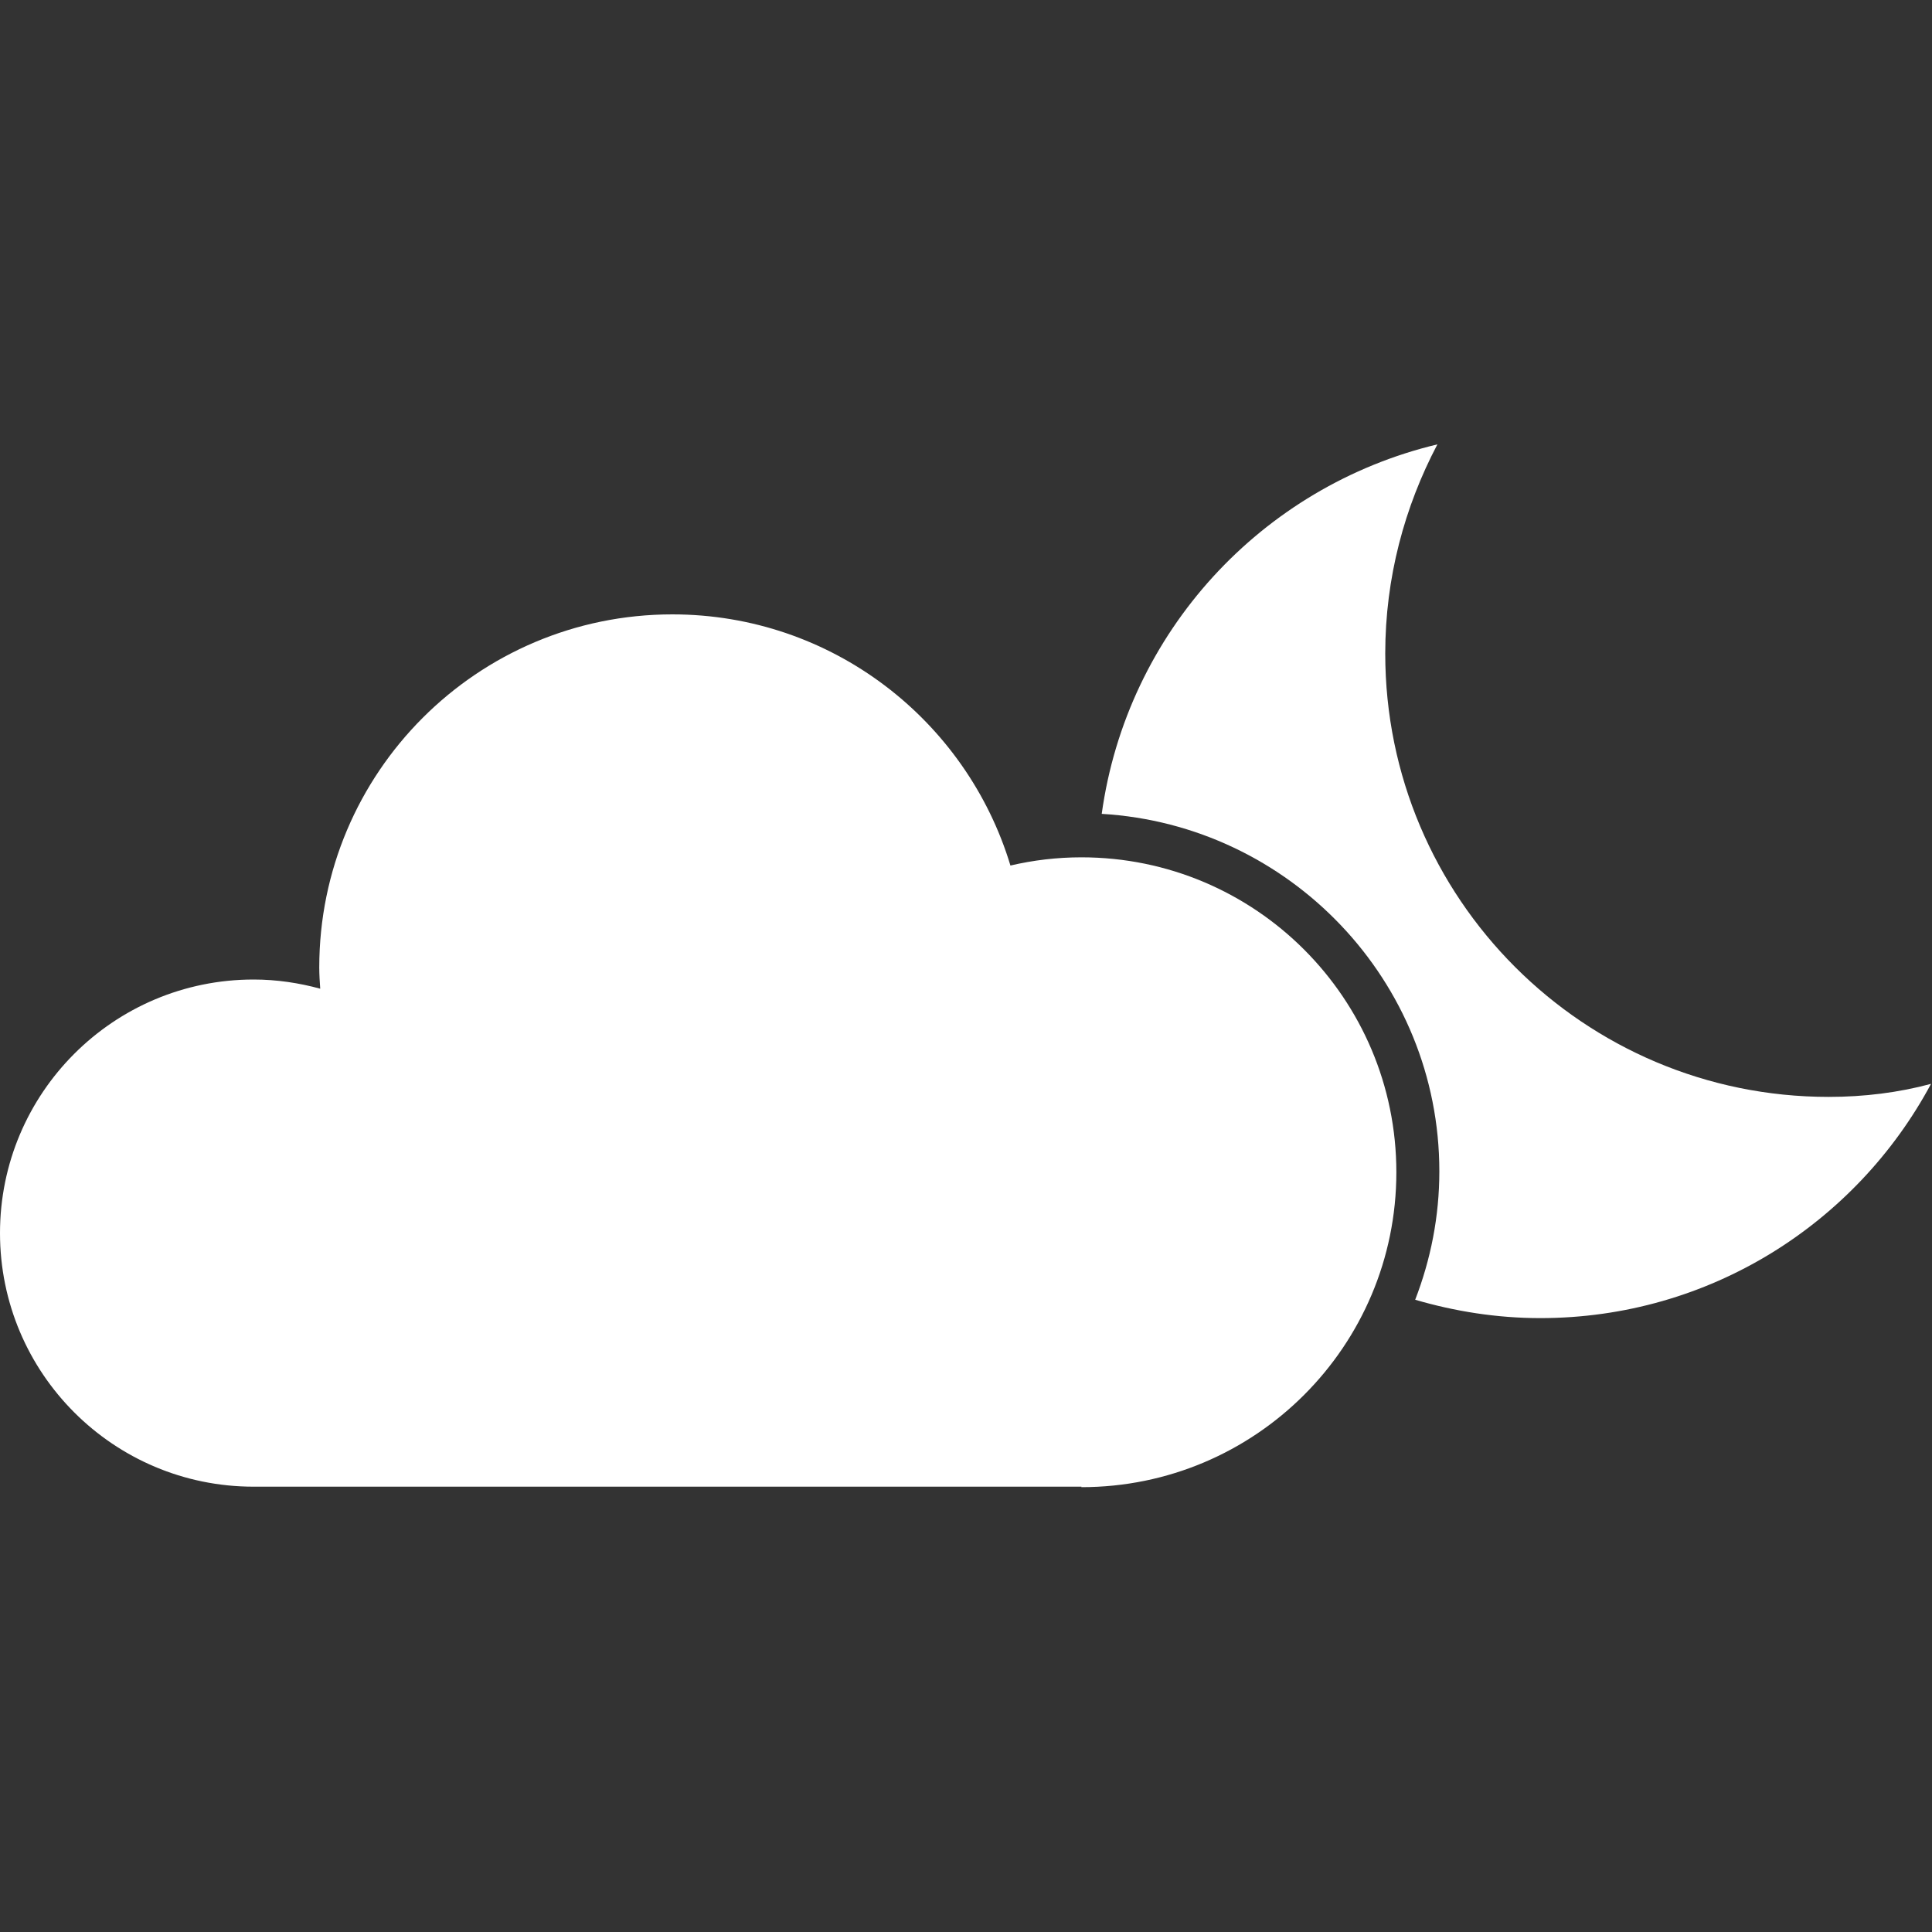 <?xml version="1.0" encoding="utf-8"?>
<!-- Generator: Adobe Illustrator 25.0.0, SVG Export Plug-In . SVG Version: 6.00 Build 0)  -->
<svg version="1.1" id="Calque_1" xmlns="http://www.w3.org/2000/svg" xmlns:xlink="http://www.w3.org/1999/xlink" x="0px" y="0px"
	 viewBox="0 0 40 40" style="enable-background:new 0 0 40 40;" xml:space="preserve">
<rect x="0" y="0" width="40" height="40" fill="#333333" stroke="none"/>
<style type="text/css">
	.st0{display:none;}
	.st1{display:inline;fill:#FFFFFF;}
	.st2{display:inline;}
	.st3{fill:#FFFFFF;}
	.st4{display:none;fill:#FFFFFF;}
</style>
<g id="sun" class="st0">
	<path class="st1" d="M28.23,18.79c0.67,4.55-2.48,8.77-7.02,9.44c-4.55,0.67-8.77-2.48-9.44-7.02c-0.67-4.55,2.48-8.77,7.02-9.44
		C23.34,11.1,27.56,14.24,28.23,18.79z"/>
	<g class="st2">
		<g>
			<path class="st3" d="M19.93,3.23c-0.72,0-1.3,0.58-1.29,1.3l0.01,3.5c0,0.72,0.59,1.3,1.3,1.29c0.72,0,1.3-0.59,1.29-1.3
				l-0.01-3.5C21.24,3.8,20.65,3.23,19.93,3.23z"/>
			<path class="st3" d="M20.07,36.77c0.72,0,1.3-0.58,1.29-1.3l-0.01-3.5c0-0.72-0.59-1.3-1.3-1.29c-0.72,0-1.3,0.59-1.29,1.3
				l0.01,3.5C18.76,36.2,19.35,36.77,20.07,36.77z"/>
		</g>
		<g>
			<path class="st3" d="M3.23,20.07c0,0.72,0.58,1.3,1.3,1.29l3.5-0.01c0.72,0,1.3-0.59,1.29-1.3c0-0.72-0.59-1.3-1.3-1.29
				l-3.5,0.01C3.8,18.76,3.23,19.35,3.23,20.07z"/>
			<path class="st3" d="M36.77,19.93c0-0.72-0.58-1.3-1.3-1.29l-3.5,0.01c-0.72,0-1.3,0.59-1.29,1.3c0,0.72,0.59,1.3,1.3,1.29
				l3.5-0.01C36.2,21.24,36.77,20.65,36.77,19.93z"/>
		</g>
	</g>
	<g class="st2">
		<g>
			<path class="st3" d="M8.1,8.19C7.59,8.7,7.59,9.52,8.1,10.02l2.49,2.47c0.51,0.51,1.33,0.5,1.84-0.01
				c0.51-0.51,0.5-1.33-0.01-1.84L9.93,8.18C9.42,7.67,8.6,7.68,8.1,8.19z"/>
			<path class="st3" d="M31.91,31.81c0.51-0.51,0.5-1.33-0.01-1.83l-2.49-2.47c-0.51-0.51-1.33-0.5-1.84,0.01
				c-0.51,0.51-0.5,1.33,0.01,1.84l2.48,2.47C30.58,32.33,31.4,32.32,31.91,31.81z"/>
		</g>
		<g>
			<path class="st3" d="M8.19,31.9c0.51,0.51,1.33,0.5,1.84-0.01l2.47-2.48c0.51-0.51,0.5-1.33-0.01-1.84
				c-0.51-0.51-1.33-0.5-1.84,0.01l-2.47,2.48C7.67,30.58,7.68,31.4,8.19,31.9z"/>
			<path class="st3" d="M31.81,8.1c-0.51-0.51-1.33-0.5-1.84,0.01l-2.47,2.49c-0.51,0.51-0.5,1.33,0.01,1.84
				c0.51,0.51,1.33,0.5,1.84-0.01l2.47-2.48C32.33,9.42,32.32,8.6,31.81,8.1z"/>
		</g>
	</g>
</g>
<g id="moon" class="st0">
	<path class="st1" d="M27.52,25.16c-5.86,0-10.62-4.75-10.62-10.62c0-1.81,0.46-3.52,1.26-5.01c-4.67,1.12-8.14,5.3-8.14,10.32
		c0,5.86,4.75,10.62,10.62,10.62c4.05,0,7.57-2.27,9.36-5.61C29.19,25.05,28.37,25.16,27.52,25.16z"/>
</g>
<g id="cloud" class="st0">
	<path class="st1" d="M27.93,29.04c3.6,0,6.52-2.92,6.52-6.52c0-3.6-2.92-6.52-6.52-6.52c-0.51,0-1,0.06-1.47,0.17
		c-0.91-3.01-3.7-5.2-7-5.2c-4.04,0-7.31,3.27-7.31,7.31c0,0.15,0.01,0.3,0.02,0.44c-0.44-0.12-0.9-0.19-1.38-0.19
		c-2.9,0-5.25,2.35-5.25,5.25s2.35,5.25,5.25,5.25H27.93z"/>
</g>
<g id="raini_1_" class="st0">
	<path class="st1" d="M27.93,22.92c3.6,0,6.52-2.92,6.52-6.52c0-3.6-2.92-6.52-6.52-6.52c-0.51,0-1,0.06-1.47,0.17
		c-0.91-3.01-3.7-5.2-7-5.2c-4.04,0-7.31,3.27-7.31,7.31c0,0.15,0.01,0.3,0.02,0.44c-0.44-0.12-0.9-0.19-1.38-0.19
		c-2.9,0-5.25,2.35-5.25,5.25s2.35,5.25,5.25,5.25H27.93z"/>
	<path class="st1" d="M15.83,30.62c-1.17,0.93-0.85,2.85,0.29,3.82c1.14,0.98,3.08,1.01,3.82-0.29c0.91-1.58,2.37-6.9,2.37-6.9
		S17.26,29.48,15.83,30.62z"/>
</g>
<g id="snowy" class="st0">
	<path class="st1" d="M27.93,22.81c3.6,0,6.52-2.92,6.52-6.52c0-3.6-2.92-6.52-6.52-6.52c-0.51,0-1,0.06-1.47,0.17
		c-0.91-3.01-3.7-5.2-7-5.2c-4.04,0-7.31,3.27-7.31,7.31c0,0.15,0.01,0.3,0.02,0.44c-0.44-0.12-0.9-0.19-1.38-0.19
		c-2.9,0-5.25,2.35-5.25,5.25s2.35,5.25,5.25,5.25H27.93z"/>
	<path class="st1" d="M23.9,29.78h-1.99l1.4-1.4c0.31-0.31,0.31-0.81,0-1.12c-0.31-0.31-0.81-0.31-1.12,0l-1.4,1.4v-1.99
		c0-0.44-0.36-0.79-0.79-0.79c-0.44,0-0.79,0.35-0.79,0.79v1.99l-1.41-1.41c-0.31-0.31-0.81-0.31-1.12,0
		c-0.31,0.31-0.31,0.81,0,1.12l1.4,1.4H16.1c-0.44,0-0.79,0.35-0.79,0.79c0,0.44,0.35,0.79,0.79,0.79h1.99l-1.41,1.41
		c-0.31,0.31-0.31,0.81,0,1.12c0.31,0.31,0.81,0.31,1.12,0l1.41-1.41v1.99c0,0.44,0.35,0.79,0.79,0.79c0.44,0,0.79-0.35,0.79-0.79
		v-1.99l1.4,1.41c0.31,0.31,0.81,0.31,1.12,0c0.31-0.31,0.31-0.81,0-1.12l-1.41-1.41h1.99c0.44,0,0.79-0.35,0.79-0.79
		C24.69,30.13,24.33,29.78,23.9,29.78z"/>
</g>
<g id="sleet" class="st0">
	<path class="st1" d="M27.93,23.98c3.6,0,6.52-2.92,6.52-6.52c0-3.6-2.92-6.52-6.52-6.52c-0.51,0-1,0.06-1.47,0.17
		c-0.91-3.01-3.7-5.2-7-5.2c-4.04,0-7.31,3.27-7.31,7.31c0,0.15,0.01,0.3,0.02,0.44c-0.44-0.12-0.9-0.19-1.38-0.19
		c-2.9,0-5.25,2.35-5.25,5.25s2.35,5.25,5.25,5.25H27.93z"/>
	<path class="st1" d="M17.01,30.7c0,1.87-1.52,3.39-3.39,3.39c-1.87,0-3.39-1.52-3.39-3.39c0-1.87,1.52-3.39,3.39-3.39
		C15.49,27.31,17.01,28.83,17.01,30.7z"/>
	<path class="st1" d="M29.15,30.7c0,1.87-1.52,3.39-3.39,3.39c-1.87,0-3.39-1.52-3.39-3.39c0-1.87,1.52-3.39,3.39-3.39
		C27.63,27.31,29.15,28.83,29.15,30.7z"/>
</g>
<g id="flashing" class="st0">
	<path class="st1" d="M27.93,20.31c3.6,0,6.52-2.92,6.52-6.52c0-3.6-2.92-6.52-6.52-6.52c-0.51,0-1,0.06-1.47,0.17
		c-0.91-3.01-3.7-5.2-7-5.2c-4.04,0-7.31,3.27-7.31,7.31c0,0.15,0.01,0.3,0.02,0.44c-0.44-0.12-0.9-0.19-1.38-0.19
		c-2.9,0-5.25,2.35-5.25,5.25s2.35,5.25,5.25,5.25H27.93z"/>
	<polygon class="st1" points="18.64,23.26 24.29,23.26 21.47,28.61 25.95,28.61 18.19,37.76 20,32.23 14.84,32.23 	"/>
</g>
<g id="raining" class="st0">
	<path class="st1" d="M27.93,22.19c3.6,0,6.52-2.92,6.52-6.52c0-3.6-2.92-6.52-6.52-6.52c-0.51,0-1,0.06-1.47,0.17
		c-0.91-3.01-3.7-5.2-7-5.2c-4.04,0-7.31,3.27-7.31,7.31c0,0.15,0.01,0.3,0.02,0.44c-0.44-0.12-0.9-0.19-1.38-0.19
		c-2.9,0-5.25,2.35-5.25,5.25s2.35,5.25,5.25,5.25H27.93z"/>
	<g class="st2">
		<g>
			<path class="st3" d="M11.01,27.71c-0.71,0.56-0.51,1.72,0.17,2.31c0.69,0.59,1.86,0.61,2.31-0.17c0.55-0.96,1.43-4.18,1.43-4.18
				S11.88,27.03,11.01,27.71z"/>
			<path class="st3" d="M15.85,27.71c-0.71,0.56-0.51,1.72,0.17,2.31c0.69,0.59,1.86,0.61,2.31-0.17c0.55-0.96,1.43-4.18,1.43-4.18
				S16.71,27.03,15.85,27.71z"/>
			<path class="st3" d="M20.68,27.71c-0.71,0.56-0.51,1.72,0.17,2.31c0.69,0.59,1.86,0.61,2.31-0.17c0.55-0.96,1.43-4.18,1.43-4.18
				S21.55,27.03,20.68,27.71z"/>
			<path class="st3" d="M25.51,27.71c-0.71,0.56-0.51,1.72,0.17,2.31c0.69,0.59,1.86,0.61,2.32-0.17c0.55-0.96,1.43-4.18,1.43-4.18
				S26.38,27.03,25.51,27.71z"/>
		</g>
		<g>
			<path class="st3" d="M16.31,33.42c-0.64,0.51-0.46,1.55,0.16,2.08c0.62,0.53,1.67,0.55,2.07-0.16c0.49-0.86,1.28-3.75,1.28-3.75
				S17.09,32.8,16.31,33.42z"/>
			<path class="st3" d="M20.64,33.42c-0.64,0.51-0.46,1.55,0.16,2.08c0.62,0.53,1.67,0.55,2.07-0.16c0.49-0.86,1.29-3.75,1.29-3.75
				S21.42,32.8,20.64,33.42z"/>
		</g>
	</g>
</g>
<g id="rain_and_snow" class="st0">
	<path class="st1" d="M27.93,23.29c3.6,0,6.52-2.92,6.52-6.52c0-3.6-2.92-6.52-6.52-6.52c-0.51,0-1,0.06-1.47,0.17
		c-0.91-3.01-3.7-5.2-7-5.2c-4.04,0-7.31,3.27-7.31,7.31c0,0.15,0.01,0.3,0.02,0.44c-0.44-0.12-0.9-0.19-1.38-0.19
		c-2.9,0-5.25,2.35-5.25,5.25s2.35,5.25,5.25,5.25H27.93z"/>
	<g class="st2">
		<path class="st3" d="M23.1,30.24c-1.17,0.93-0.85,2.85,0.29,3.82c1.13,0.98,3.08,1.01,3.82-0.29c0.91-1.58,2.37-6.91,2.37-6.91
			S24.53,29.11,23.1,30.24z"/>
		<path class="st3" d="M17.56,30.17h-1.65L17.08,29c0.26-0.26,0.26-0.67,0-0.93c-0.26-0.26-0.67-0.26-0.93,0l-1.17,1.17v-1.65
			c0-0.36-0.3-0.66-0.66-0.66c-0.36,0-0.66,0.29-0.66,0.66v1.65l-1.17-1.17c-0.26-0.26-0.67-0.26-0.93,0
			c-0.26,0.26-0.26,0.67,0,0.93l1.17,1.17h-1.65c-0.36,0-0.66,0.29-0.66,0.66c0,0.36,0.29,0.66,0.66,0.66h1.65l-1.17,1.17
			c-0.26,0.26-0.26,0.67,0,0.93c0.26,0.26,0.67,0.26,0.93,0l1.17-1.17v1.65c0,0.36,0.29,0.66,0.66,0.66c0.36,0,0.66-0.29,0.66-0.66
			v-1.65l1.17,1.17c0.26,0.26,0.67,0.26,0.93,0c0.26-0.26,0.26-0.67,0-0.93l-1.17-1.17h1.65c0.36,0,0.66-0.29,0.66-0.66
			C18.22,30.46,17.92,30.17,17.56,30.17z"/>
	</g>
</g>
<g id="rain_with_flashing" class="st0">
	<path class="st1" d="M27.93,20.31c3.6,0,6.52-2.92,6.52-6.52c0-3.6-2.92-6.52-6.52-6.52c-0.51,0-1,0.06-1.47,0.17
		c-0.91-3.01-3.7-5.2-7-5.2c-4.04,0-7.31,3.27-7.31,7.31c0,0.15,0.01,0.3,0.02,0.44c-0.44-0.12-0.9-0.19-1.38-0.19
		c-2.9,0-5.25,2.35-5.25,5.25s2.35,5.25,5.25,5.25H27.93z"/>
	<g class="st2">
		<path class="st3" d="M11.04,27.26c-1.17,0.93-0.85,2.85,0.29,3.82c1.13,0.98,3.08,1.01,3.82-0.29c0.91-1.58,2.37-6.91,2.37-6.91
			S12.47,26.13,11.04,27.26z"/>
		<polygon class="st3" points="22.4,23.26 28.04,23.26 25.22,28.61 29.7,28.61 21.94,37.76 23.75,32.23 18.59,32.23 		"/>
	</g>
</g>
<g id="soft_rain" class="st0">
	<path class="st1" d="M27.93,23.3c3.6,0,6.52-2.92,6.52-6.52c0-3.6-2.92-6.52-6.52-6.52c-0.51,0-1,0.06-1.47,0.17
		c-0.91-3.01-3.7-5.2-7-5.2c-4.04,0-7.31,3.27-7.31,7.31c0,0.15,0.01,0.29,0.02,0.44c-0.44-0.12-0.9-0.19-1.38-0.19
		c-2.9,0-5.25,2.35-5.25,5.25c0,2.9,2.35,5.25,5.25,5.25H27.93z"/>
	<path class="st1" d="M10.75,30.23c-1.17,0.93-0.85,2.85,0.29,3.82c1.13,0.98,3.08,1.01,3.82-0.29c0.91-1.58,2.37-6.91,2.37-6.91
		S12.18,29.1,10.75,30.23z"/>
	<path class="st1" d="M21.37,30.23c-1.17,0.93-0.85,2.85,0.29,3.82c1.13,0.98,3.08,1.01,3.82-0.29c0.91-1.58,2.37-6.91,2.37-6.91
		S22.8,29.1,21.37,30.23z"/>
</g>
<g id="temperature" class="st0">
	<path class="st1" d="M20,15.55c-1.1,0-1.99,0.89-1.99,1.99v7.07l-0.29,0.22c-0.97,0.73-1.52,1.83-1.52,3.03c0,2.1,1.71,3.8,3.8,3.8
		c2.1,0,3.8-1.7,3.8-3.8c0-1.2-0.55-2.31-1.52-3.03l-0.29-0.22v-7.07C21.99,16.44,21.1,15.55,20,15.55z"/>
	<path class="st1" d="M20,37.51c-5.35,0-9.69-4.35-9.69-9.69c0-2.83,1.21-5.46,3.33-7.3V8.85c0-3.51,2.85-6.36,6.36-6.36
		c3.51,0,6.36,2.85,6.36,6.36v11.67c2.13,1.84,3.33,4.47,3.33,7.3C29.69,33.17,25.35,37.51,20,37.51z M20,5.2
		c-2.01,0-3.65,1.64-3.65,3.65v12.99l-0.54,0.41c-1.77,1.34-2.79,3.37-2.79,5.57c0,3.85,3.13,6.98,6.98,6.98
		c3.85,0,6.98-3.13,6.98-6.98c0-2.21-1.02-4.24-2.79-5.57l-0.54-0.41V8.85C23.65,6.83,22.01,5.2,20,5.2z"/>
	<g class="st2">
		<rect x="25.87" y="9.75" class="st3" width="1.1" height="1.92"/>
		<rect x="25.87" y="13.63" class="st3" width="1.1" height="1.92"/>
		<rect x="25.87" y="17.52" class="st3" width="1.1" height="1.92"/>
	</g>
</g>
<g id="suny_with_clouds" class="st0">
	<g class="st2">
		<path class="st3" d="M24.18,6c-0.6,0-1.08,0.49-1.08,1.09l0.01,2.92c0,0.6,0.49,1.08,1.09,1.08c0.6,0,1.08-0.49,1.08-1.09
			l-0.01-2.92C25.26,6.48,24.78,5.99,24.18,6z"/>
		<path class="st3" d="M24.29,34c0.6,0,1.08-0.49,1.08-1.09l-0.01-2.92c0-0.6-0.49-1.08-1.09-1.08c-0.6,0-1.08,0.49-1.08,1.09
			l0.01,2.92C23.2,33.52,23.69,34.01,24.29,34z"/>
		<path class="st3" d="M38.24,19.95c0-0.6-0.49-1.08-1.09-1.08l-2.92,0.01c-0.6,0-1.08,0.49-1.08,1.09c0,0.6,0.49,1.08,1.09,1.08
			l2.92-0.01C37.76,21.03,38.24,20.55,38.24,19.95z"/>
		<path class="st3" d="M34.17,29.86c0.42-0.42,0.42-1.11-0.01-1.53l-2.08-2.06c-0.43-0.42-1.11-0.42-1.53,0.01
			c-0.42,0.42-0.42,1.11,0.01,1.53l2.07,2.06C33.07,30.29,33.75,30.29,34.17,29.86z"/>
		<path class="st3" d="M34.1,10.06c-0.43-0.42-1.11-0.42-1.53,0l-2.06,2.08c-0.42,0.43-0.42,1.11,0.01,1.53
			c0.43,0.42,1.11,0.42,1.53-0.01l2.06-2.07C34.52,11.17,34.52,10.48,34.1,10.06z"/>
	</g>
	<path class="st1" d="M24.15,26.52c3.6,0,6.52-2.92,6.52-6.52c0-3.6-2.92-6.52-6.52-6.52c-0.51,0-1,0.06-1.47,0.17
		c-0.91-3.01-3.7-5.2-7-5.2c-4.04,0-7.31,3.27-7.31,7.31c0,0.15,0.01,0.29,0.02,0.44c-0.44-0.12-0.9-0.19-1.38-0.19
		c-2.9,0-5.25,2.35-5.25,5.25c0,2.9,2.35,5.25,5.25,5.25H24.15z"/>
</g>
<g id="sunny_with_rain_clouds" class="st0">
	<g class="st2">
		<g>
			<path class="st3" d="M24.18,4.02c-0.6,0-1.08,0.49-1.08,1.09l0.01,2.92c0,0.6,0.49,1.08,1.09,1.08c0.6,0,1.08-0.49,1.08-1.09
				L25.27,5.1C25.26,4.5,24.78,4.02,24.18,4.02z"/>
			<path class="st3" d="M24.29,32.03c0.6,0,1.08-0.49,1.08-1.09l-0.01-2.92c0-0.6-0.49-1.08-1.09-1.08c-0.6,0-1.08,0.49-1.08,1.09
				l0.01,2.92C23.2,31.55,23.69,32.03,24.29,32.03z"/>
			<path class="st3" d="M38.24,17.97c0-0.6-0.49-1.08-1.09-1.08l-2.92,0.01c-0.6,0-1.08,0.49-1.08,1.09c0,0.6,0.49,1.08,1.09,1.08
				l2.92-0.01C37.76,19.06,38.24,18.57,38.24,17.97z"/>
			<path class="st3" d="M34.17,27.89c0.42-0.42,0.42-1.11,0-1.53l-2.08-2.06c-0.43-0.42-1.11-0.42-1.53,0.01
				c-0.42,0.42-0.42,1.11,0.01,1.53l2.07,2.06C33.07,28.32,33.75,28.31,34.17,27.89z"/>
			<path class="st3" d="M34.1,8.08c-0.43-0.42-1.11-0.42-1.53,0l-2.06,2.08c-0.42,0.43-0.42,1.11,0.01,1.53
				c0.43,0.42,1.11,0.42,1.53-0.01l2.06-2.07C34.53,9.19,34.52,8.51,34.1,8.08z"/>
		</g>
		<path class="st3" d="M24.15,24.55c3.6,0,6.52-2.92,6.52-6.52c0-3.6-2.92-6.52-6.52-6.52c-0.51,0-1,0.06-1.47,0.17
			c-0.91-3.01-3.7-5.2-7-5.2c-4.04,0-7.31,3.27-7.31,7.31c0,0.15,0.01,0.29,0.02,0.44c-0.44-0.12-0.9-0.19-1.38-0.19
			c-2.9,0-5.25,2.35-5.25,5.25c0,2.9,2.35,5.25,5.25,5.25H24.15z"/>
	</g>
	<path class="st1" d="M12,31.45c-1.17,0.93-0.85,2.85,0.29,3.82c1.13,0.98,3.08,1.01,3.82-0.29c0.91-1.58,2.37-6.91,2.37-6.91
		S13.43,30.31,12,31.45z"/>
</g>
<g id="suny_with_snow_clouds" class="st0">
	<g class="st2">
		<g>
			<path class="st3" d="M24.18,3.65c-0.6,0-1.08,0.49-1.08,1.09l0.01,2.92c0,0.6,0.49,1.08,1.09,1.08c0.6,0,1.08-0.49,1.08-1.09
				l-0.01-2.92C25.26,4.13,24.78,3.65,24.18,3.65z"/>
			<path class="st3" d="M24.29,31.66c0.6,0,1.08-0.49,1.08-1.09l-0.01-2.92c0-0.6-0.49-1.08-1.09-1.08c-0.6,0-1.08,0.49-1.08,1.09
				l0.01,2.92C23.2,31.18,23.69,31.66,24.29,31.66z"/>
			<path class="st3" d="M38.24,17.6c0-0.6-0.49-1.08-1.09-1.08l-2.92,0.01c-0.6,0-1.08,0.49-1.08,1.09c0,0.6,0.49,1.08,1.09,1.08
				l2.92-0.01C37.76,18.69,38.24,18.2,38.24,17.6z"/>
			<path class="st3" d="M34.17,27.52c0.42-0.42,0.42-1.11-0.01-1.53l-2.08-2.06c-0.43-0.42-1.11-0.42-1.53,0.01
				c-0.42,0.42-0.42,1.11,0.01,1.53l2.07,2.06C33.07,27.95,33.75,27.95,34.17,27.52z"/>
			<path class="st3" d="M34.1,7.72c-0.42-0.42-1.11-0.42-1.53,0L30.5,9.8c-0.42,0.43-0.42,1.11,0.01,1.53
				c0.43,0.42,1.11,0.42,1.53-0.01l2.06-2.07C34.52,8.82,34.52,8.14,34.1,7.72z"/>
		</g>
		<path class="st3" d="M24.15,24.18c3.6,0,6.52-2.92,6.52-6.52c0-3.6-2.92-6.52-6.52-6.52c-0.51,0-1,0.06-1.47,0.17
			c-0.91-3.01-3.7-5.2-7-5.2c-4.04,0-7.31,3.27-7.31,7.31c0,0.15,0.01,0.29,0.02,0.44c-0.44-0.12-0.9-0.19-1.38-0.19
			c-2.9,0-5.25,2.35-5.25,5.25c0,2.9,2.35,5.25,5.25,5.25H24.15z"/>
	</g>
	<path class="st1" d="M20.12,30.87h-1.99l1.41-1.4c0.31-0.31,0.31-0.81,0-1.12c-0.31-0.31-0.81-0.31-1.12,0l-1.4,1.4v-1.99
		c0-0.44-0.36-0.79-0.79-0.79c-0.44,0-0.79,0.36-0.79,0.79v1.99l-1.41-1.41c-0.31-0.31-0.81-0.31-1.12,0
		c-0.31,0.31-0.31,0.81,0,1.12l1.4,1.4h-1.99c-0.44,0-0.79,0.35-0.79,0.79c0,0.44,0.35,0.79,0.79,0.79h1.99l-1.41,1.41
		c-0.31,0.31-0.31,0.81,0,1.12c0.31,0.31,0.81,0.31,1.12,0l1.41-1.41v1.99c0,0.44,0.35,0.79,0.79,0.79c0.44,0,0.79-0.35,0.79-0.79
		v-1.99l1.4,1.4c0.31,0.31,0.81,0.31,1.12,0c0.31-0.31,0.31-0.81,0-1.12l-1.41-1.41h1.99c0.44,0,0.79-0.35,0.79-0.79
		C20.91,31.22,20.55,30.87,20.12,30.87z"/>
</g>
<g id="sun_and_flashing" class="st0">
	<g class="st2">
		<g>
			<path class="st3" d="M24.18,1.3c-0.6,0-1.08,0.49-1.08,1.09l0.01,2.92c0,0.6,0.49,1.08,1.09,1.08c0.6,0,1.08-0.49,1.08-1.09
				l-0.01-2.92C25.26,1.77,24.78,1.29,24.18,1.3z"/>
			<path class="st3" d="M24.29,29.3c0.6,0,1.08-0.49,1.08-1.09l-0.01-2.92c0-0.6-0.49-1.08-1.09-1.08c-0.6,0-1.08,0.49-1.08,1.09
				l0.01,2.92C23.2,28.82,23.69,29.3,24.29,29.3z"/>
			<path class="st3" d="M38.24,15.24c0-0.6-0.49-1.08-1.09-1.08l-2.92,0.01c-0.6,0-1.08,0.49-1.08,1.09c0,0.6,0.49,1.08,1.09,1.08
				l2.92-0.01C37.76,16.33,38.24,15.84,38.24,15.24z"/>
			<path class="st3" d="M34.17,25.16c0.42-0.42,0.42-1.11-0.01-1.53l-2.08-2.06c-0.43-0.42-1.11-0.42-1.53,0
				c-0.42,0.43-0.42,1.11,0.01,1.53l2.07,2.06C33.07,25.59,33.75,25.59,34.17,25.16z"/>
			<path class="st3" d="M34.1,5.36c-0.42-0.42-1.11-0.42-1.53,0.01L30.5,7.44c-0.42,0.43-0.42,1.11,0.01,1.53
				c0.43,0.42,1.11,0.42,1.53-0.01l2.06-2.07C34.53,6.47,34.52,5.78,34.1,5.36z"/>
		</g>
		<path class="st3" d="M24.15,21.82c3.6,0,6.52-2.92,6.52-6.52c0-3.6-2.92-6.52-6.52-6.52c-0.51,0-1,0.06-1.47,0.17
			c-0.91-3.01-3.7-5.2-7-5.2c-4.04,0-7.31,3.28-7.31,7.31c0,0.15,0.01,0.3,0.02,0.44c-0.44-0.12-0.9-0.19-1.38-0.19
			c-2.9,0-5.25,2.35-5.25,5.25c0,2.9,2.35,5.25,5.25,5.25H24.15z"/>
	</g>
	<polygon class="st1" points="13.19,24.21 18.83,24.21 16.01,29.56 20.49,29.56 12.73,38.7 14.54,33.17 9.38,33.17 	"/>
</g>
<g id="sun_and_snow" class="st0">
	<g class="st2">
		<g>
			<path class="st3" d="M24.18,4.48c-0.6,0-1.08,0.49-1.08,1.09l0.01,2.92c0,0.6,0.49,1.08,1.09,1.08c0.6,0,1.08-0.49,1.08-1.09
				l-0.01-2.92C25.26,4.96,24.78,4.48,24.18,4.48z"/>
			<path class="st3" d="M38.24,18.43c0-0.6-0.49-1.08-1.09-1.08l-2.92,0.01c-0.6,0-1.08,0.49-1.08,1.09c0,0.6,0.49,1.08,1.09,1.08
				l2.92-0.01C37.76,19.52,38.24,19.03,38.24,18.43z"/>
			<path class="st3" d="M34.17,28.35c0.42-0.42,0.42-1.11-0.01-1.53l-2.08-2.06c-0.43-0.42-1.11-0.42-1.53,0
				c-0.42,0.43-0.42,1.11,0.01,1.53l2.07,2.06C33.07,28.78,33.75,28.77,34.17,28.35z"/>
			<path class="st3" d="M34.1,8.54c-0.42-0.42-1.11-0.42-1.53,0.01l-2.06,2.08c-0.42,0.43-0.42,1.11,0.01,1.53
				c0.43,0.42,1.11,0.42,1.53-0.01l2.06-2.07C34.53,9.65,34.52,8.97,34.1,8.54z"/>
		</g>
		<path class="st3" d="M24.15,25.01c3.6,0,6.52-2.92,6.52-6.52c0-3.6-2.92-6.52-6.52-6.52c-0.51,0-1,0.06-1.47,0.17
			c-0.91-3.01-3.7-5.2-7-5.2c-4.04,0-7.31,3.28-7.31,7.31c0,0.15,0.01,0.3,0.02,0.44c-0.44-0.12-0.9-0.19-1.38-0.19
			c-2.9,0-5.25,2.35-5.25,5.25c0,2.9,2.35,5.25,5.25,5.25H24.15z"/>
	</g>
	<g class="st2">
		<path class="st3" d="M14.21,30.61h-1.78l1.26-1.26c0.28-0.28,0.28-0.73,0-1c-0.28-0.28-0.73-0.28-1,0l-1.26,1.26v-1.78
			c0-0.39-0.32-0.71-0.71-0.71c-0.39,0-0.71,0.32-0.71,0.71v1.78l-1.26-1.26c-0.28-0.28-0.72-0.28-1,0c-0.28,0.28-0.28,0.73,0,1
			l1.26,1.26H7.23c-0.39,0-0.71,0.32-0.71,0.71c0,0.39,0.32,0.71,0.71,0.71h1.78l-1.26,1.26c-0.28,0.27-0.28,0.72,0,1
			c0.28,0.27,0.72,0.27,1,0l1.26-1.26v1.78c0,0.39,0.32,0.71,0.71,0.71c0.39,0,0.71-0.32,0.71-0.71v-1.78l1.26,1.26
			c0.28,0.28,0.72,0.28,1,0c0.28-0.28,0.28-0.73,0-1l-1.26-1.26h1.78c0.39,0,0.71-0.32,0.71-0.71
			C14.92,30.93,14.6,30.61,14.21,30.61z"/>
		<path class="st3" d="M25.94,30.61h-1.78l1.26-1.26c0.28-0.28,0.28-0.73,0-1c-0.28-0.28-0.73-0.28-1,0l-1.26,1.26v-1.78
			c0-0.39-0.32-0.71-0.71-0.71c-0.39,0-0.71,0.32-0.71,0.71v1.78l-1.26-1.26c-0.28-0.28-0.72-0.28-1,0c-0.28,0.28-0.28,0.73,0,1
			l1.26,1.26h-1.78c-0.39,0-0.71,0.32-0.71,0.71c0,0.39,0.32,0.71,0.71,0.71h1.78l-1.26,1.26c-0.28,0.27-0.28,0.72,0,1
			c0.28,0.27,0.72,0.27,1,0l1.26-1.26v1.78c0,0.39,0.32,0.71,0.71,0.71c0.39,0,0.71-0.32,0.71-0.71v-1.78l1.26,1.26
			c0.28,0.28,0.72,0.28,1,0c0.28-0.28,0.28-0.73,0-1l-1.26-1.26h1.78c0.39,0,0.71-0.32,0.71-0.71
			C26.65,30.93,26.33,30.61,25.94,30.61z"/>
	</g>
</g>
<g id="night_snow" class="st0">
	<path class="st1" d="M22.39,25.53c3.6,0,6.52-2.92,6.52-6.52c0-3.6-2.92-6.52-6.52-6.52c-0.51,0-1,0.06-1.47,0.17
		c-0.91-3.01-3.7-5.2-7-5.2c-4.04,0-7.31,3.28-7.31,7.31c0,0.15,0.01,0.3,0.02,0.44c-0.44-0.12-0.9-0.19-1.38-0.19
		c-2.9,0-5.25,2.35-5.25,5.25c0,2.9,2.35,5.25,5.25,5.25H22.39z"/>
	<g class="st2">
		<path class="st3" d="M12.44,31.14h-1.78l1.26-1.26c0.28-0.28,0.28-0.73,0-1c-0.28-0.28-0.73-0.28-1,0l-1.26,1.26v-1.78
			c0-0.39-0.32-0.71-0.71-0.71c-0.39,0-0.71,0.32-0.71,0.71v1.78l-1.26-1.26c-0.28-0.28-0.72-0.28-1,0c-0.28,0.28-0.28,0.73,0,1
			l1.26,1.26H5.47c-0.39,0-0.71,0.32-0.71,0.71c0,0.39,0.32,0.71,0.71,0.71h1.78l-1.26,1.26c-0.28,0.27-0.28,0.72,0,1
			c0.28,0.27,0.72,0.27,1,0l1.26-1.26v1.78c0,0.39,0.32,0.71,0.71,0.71c0.39,0,0.71-0.32,0.71-0.71v-1.78l1.26,1.26
			c0.28,0.28,0.72,0.28,1,0c0.28-0.28,0.28-0.73,0-1l-1.26-1.26h1.78c0.39,0,0.71-0.32,0.71-0.71
			C13.15,31.46,12.83,31.14,12.44,31.14z"/>
		<path class="st3" d="M24.18,31.14H22.4l1.26-1.26c0.28-0.28,0.28-0.73,0-1c-0.28-0.28-0.72-0.28-1,0l-1.26,1.26v-1.78
			c0-0.39-0.32-0.71-0.71-0.71c-0.39,0-0.71,0.32-0.71,0.71v1.78l-1.26-1.26c-0.28-0.28-0.72-0.28-1,0c-0.28,0.28-0.28,0.73,0,1
			l1.26,1.26H17.2c-0.39,0-0.71,0.32-0.71,0.71c0,0.39,0.32,0.71,0.71,0.71h1.78l-1.26,1.26c-0.28,0.27-0.28,0.72,0,1
			c0.28,0.27,0.72,0.27,1,0l1.26-1.26v1.78c0,0.39,0.32,0.71,0.71,0.71c0.39,0,0.71-0.32,0.71-0.71v-1.78l1.26,1.26
			c0.28,0.28,0.73,0.28,1,0c0.28-0.28,0.28-0.73,0-1l-1.26-1.26h1.78c0.39,0,0.71-0.32,0.71-0.71
			C24.88,31.46,24.57,31.14,24.18,31.14z"/>
	</g>
	<path class="st1" d="M37.86,17.46c-5.07,0-9.18-4.11-9.18-9.18c0-1.57,0.39-3.04,1.08-4.33c-3.64,0.87-6.43,3.89-6.94,7.65
		c3.89,0.23,6.99,3.46,6.99,7.4c0,0.94-0.18,1.83-0.5,2.66c0.82,0.24,1.69,0.38,2.59,0.38c3.5,0,6.54-1.96,8.09-4.85
		C39.31,17.36,38.6,17.46,37.86,17.46z"/>
</g>
<g id="night_cloudi">
	<path class="st3" d="M22.39,30.79c3.6,0,6.52-2.92,6.52-6.52c0-3.6-2.92-6.52-6.52-6.52c-0.51,0-1,0.06-1.47,0.17
		c-0.91-3.01-3.7-5.2-7-5.2c-4.04,0-7.31,3.28-7.31,7.31c0,0.15,0.01,0.3,0.02,0.44c-0.44-0.12-0.9-0.19-1.38-0.19
		c-2.9,0-5.25,2.35-5.25,5.25c0,2.9,2.35,5.25,5.25,5.25H22.39z"/>
	<path class="st3" d="M37.86,22.71c-5.07,0-9.18-4.11-9.18-9.18c0-1.57,0.4-3.04,1.08-4.33c-3.64,0.87-6.43,3.89-6.95,7.65
		c3.89,0.23,6.99,3.46,6.99,7.4c0,0.94-0.18,1.83-0.5,2.66c0.82,0.24,1.69,0.38,2.59,0.38c3.5,0,6.54-1.96,8.09-4.85
		C39.31,22.62,38.6,22.71,37.86,22.71z"/>
</g>
<g id="fog" class="st0">
	<path class="st1" d="M30.35,13.34H9.65c-0.5,0-0.9-0.4-0.9-0.9c0-0.5,0.41-0.9,0.9-0.9h20.71c0.5,0,0.9,0.4,0.9,0.9
		C31.26,12.93,30.85,13.34,30.35,13.34z"/>
	<path class="st1" d="M35.47,18.58H4.53c-0.61,0-1.11-0.5-1.11-1.1c0-0.61,0.5-1.11,1.11-1.11h30.95c0.61,0,1.11,0.49,1.11,1.11
		C36.58,18.09,36.08,18.58,35.47,18.58z"/>
	<path class="st1" d="M34.04,23.58H5.96c-0.58,0-1.05-0.47-1.05-1.05c0-0.58,0.47-1.05,1.05-1.05h28.08c0.58,0,1.05,0.47,1.05,1.05
		C35.09,23.1,34.62,23.58,34.04,23.58z"/>
	<path class="st1" d="M30.35,28.47H9.65c-0.5,0-0.9-0.4-0.9-0.9c0-0.5,0.41-0.9,0.9-0.9h20.71c0.5,0,0.9,0.4,0.9,0.9
		C31.26,28.07,30.85,28.47,30.35,28.47z"/>
</g>
<g id="rain_with_sleet" class="st0">
	<g class="st2">
		<path class="st3" d="M27.93,23.39c3.6,0,6.52-2.92,6.52-6.52c0-3.6-2.92-6.52-6.52-6.52c-0.51,0-1,0.06-1.47,0.17
			c-0.91-3.01-3.7-5.2-7-5.2c-4.04,0-7.31,3.28-7.31,7.31c0,0.15,0.01,0.3,0.02,0.44c-0.44-0.12-0.9-0.19-1.38-0.19
			c-2.9,0-5.25,2.35-5.25,5.25c0,2.9,2.35,5.25,5.25,5.25H27.93z"/>
	</g>
	<g class="st2">
		<path class="st3" d="M11.17,30.14c-1.17,0.93-0.85,2.85,0.29,3.82c1.13,0.98,3.08,1.01,3.82-0.29c0.91-1.58,2.37-6.91,2.37-6.91
			S12.6,29.01,11.17,30.14z"/>
		<path class="st3" d="M29.57,30.73c0,1.87-1.52,3.39-3.39,3.39s-3.39-1.52-3.39-3.39c0-1.87,1.52-3.39,3.39-3.39
			S29.57,28.85,29.57,30.73z"/>
	</g>
</g>
<path id="water" class="st4" d="M9.95,24.69c0,5.55,4.5,10.05,10.05,10.05c5.55,0,10.05-4.5,10.05-10.05
	C30.05,18.93,20,5.26,20,5.26S9.95,19.04,9.95,24.69z"/>
<g id="wind" class="st0">
	<path class="st1" d="M7.13,34.49c-0.55,0-0.99-0.44-0.99-0.99V6.5c0-0.55,0.44-0.99,0.99-0.99c0.55,0,0.99,0.44,0.99,0.99V33.5
		C8.13,34.05,7.68,34.49,7.13,34.49z"/>
	<g class="st2">
		<polygon class="st3" points="20.29,18.87 24.13,18.42 24.13,8.01 20.29,7.56 		"/>
		<path class="st3" d="M32.07,8.93l-2.52-0.29v9.15l2.52-0.29c0.99-0.11,1.79-1.02,1.79-2.02v-4.54
			C33.86,9.95,33.05,9.04,32.07,8.93z"/>
		<path class="st3" d="M14.87,6.93l-2.55-0.3c-0.99-0.11-1.8,0.61-1.8,1.6v9.96c0,0.99,0.81,1.71,1.8,1.6l2.55-0.3V6.93z"/>
	</g>
</g>
</svg>
